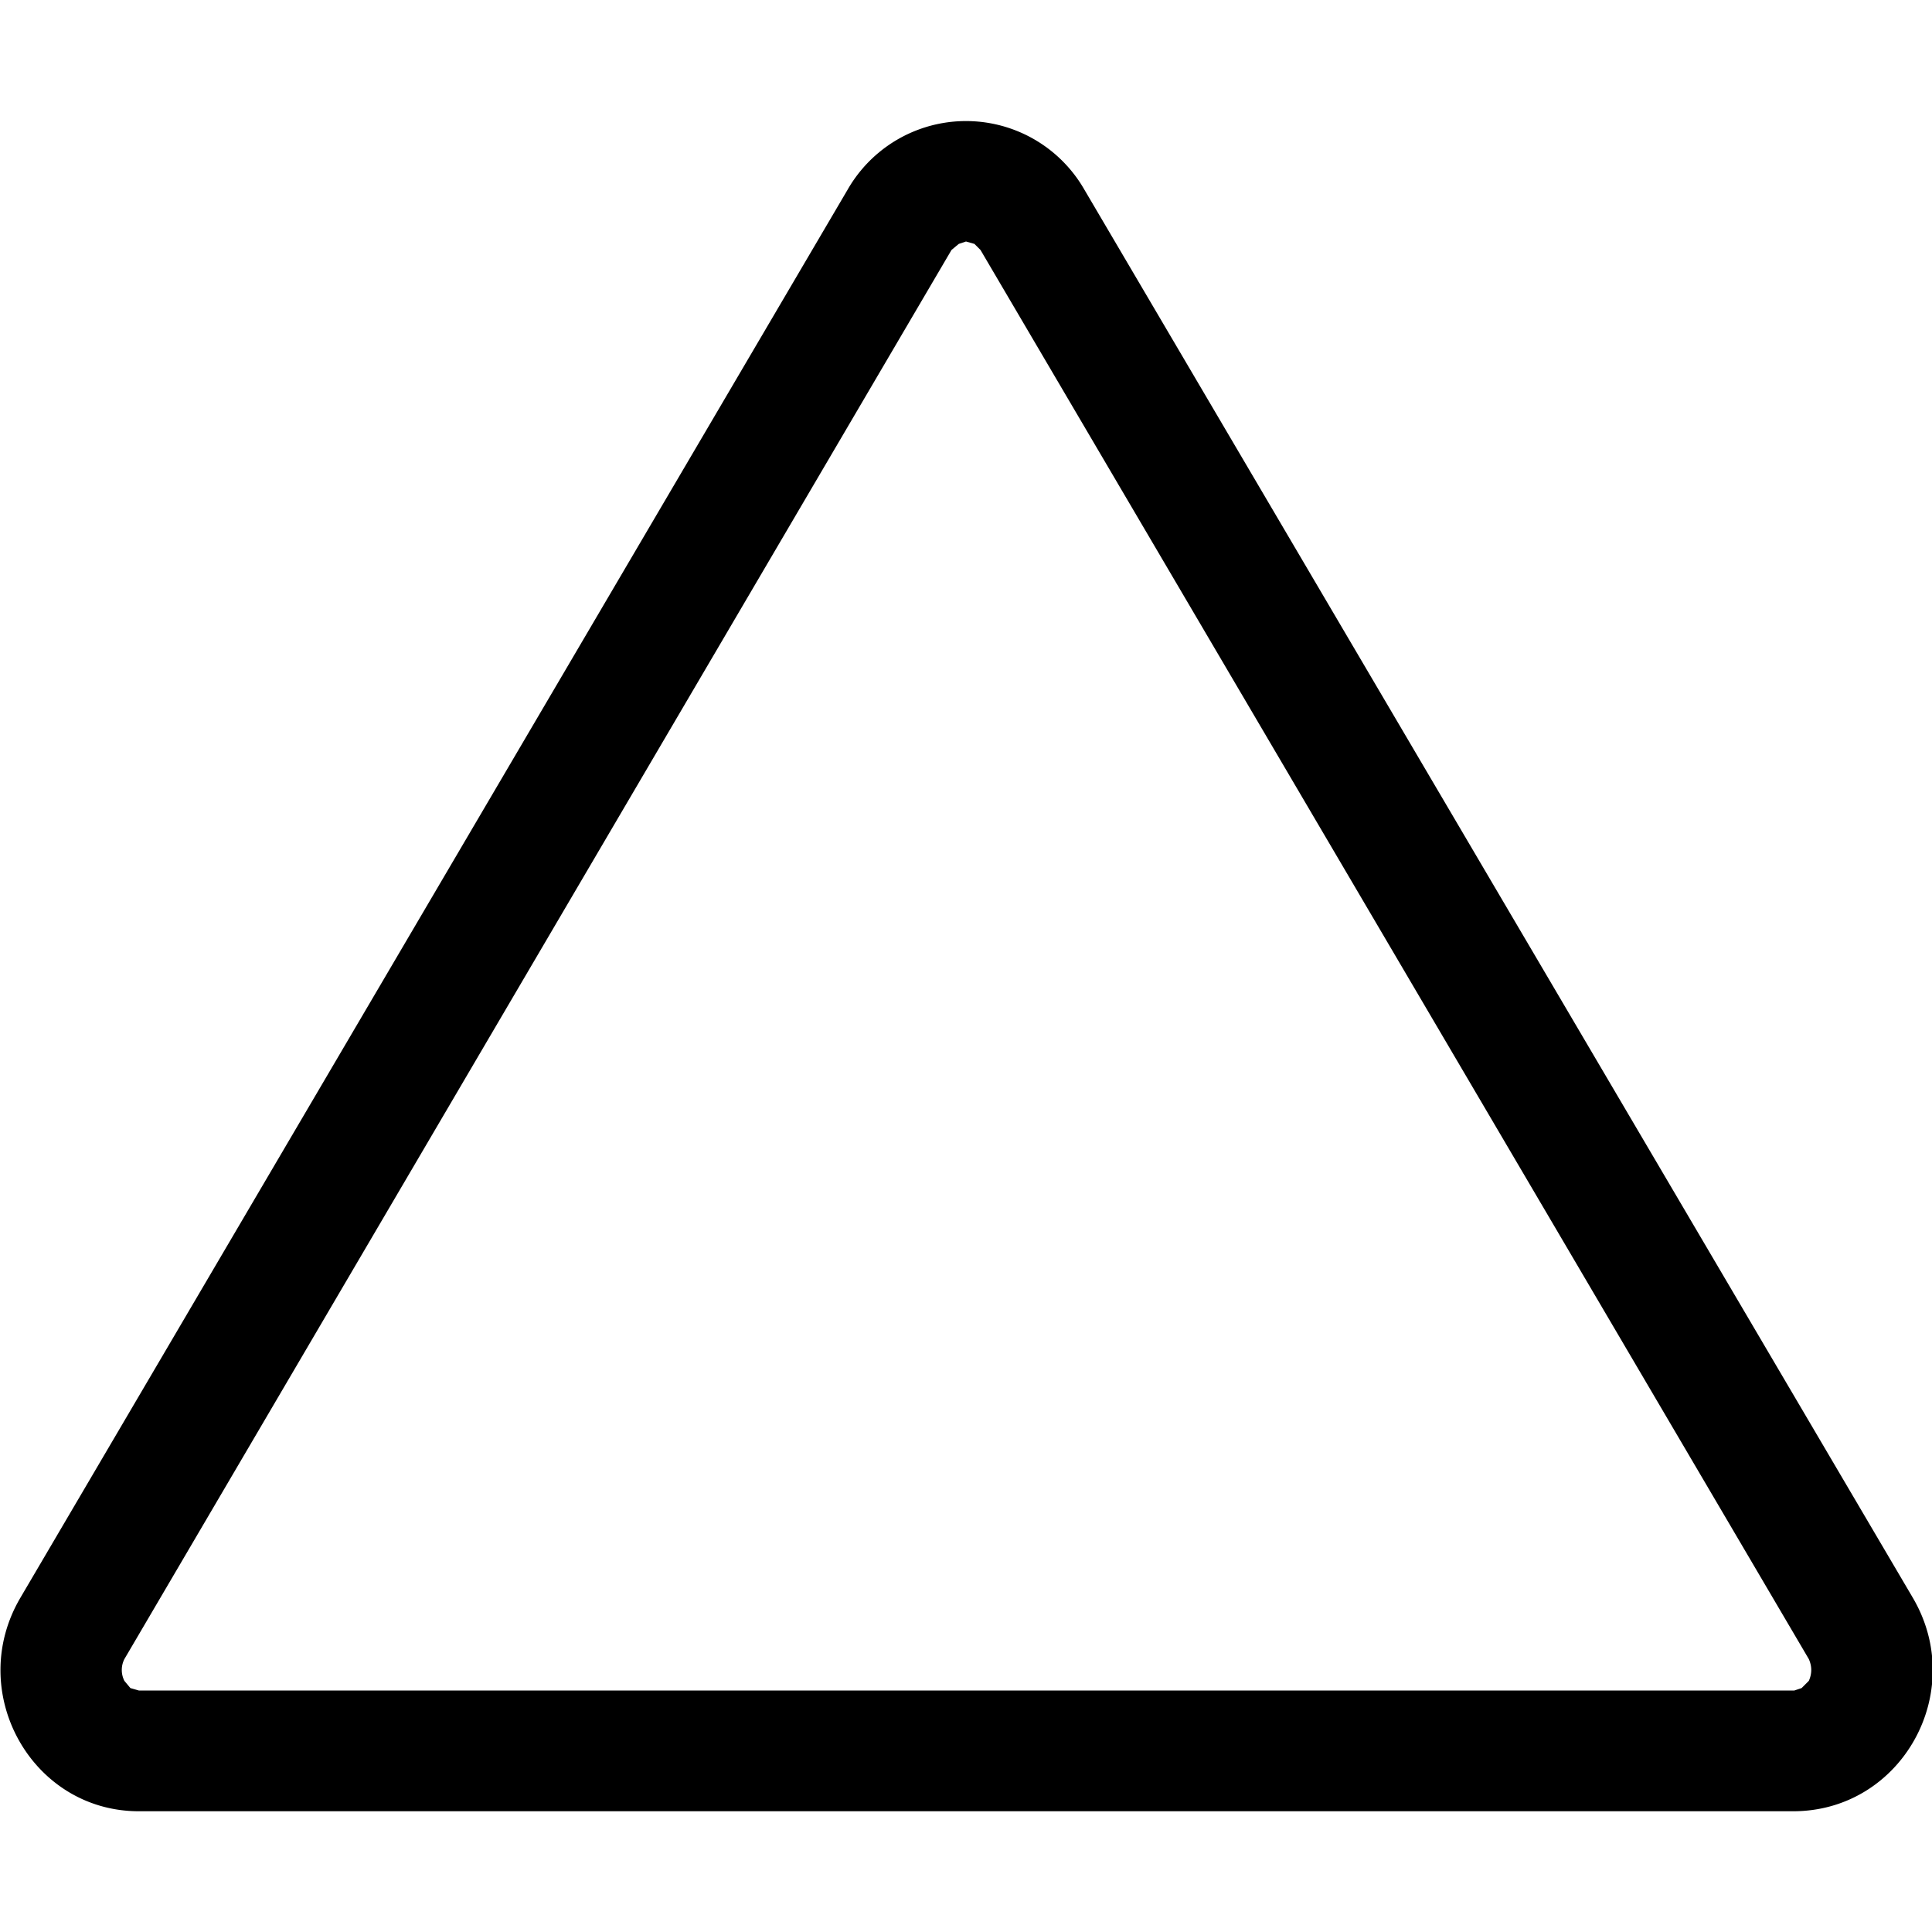 <svg xmlns="http://www.w3.org/2000/svg" width="16" height="16" viewBox="0 0 16 16" id="icon"><path d="M7.94 2.02 8 2l.07.02.05.05 6.86 11.67q.04.09 0 .18l-.06.06-.06.02H1.15l-.07-.02-.05-.06a.2.2 0 0 1 0-.18L7.88 2.07zm1.04-.45a1.13 1.13 0 0 0-1.96 0L.17 13.23c-.46.78.09 1.77.98 1.77h13.7c.9 0 1.45-.99.99-1.77z"/></svg>